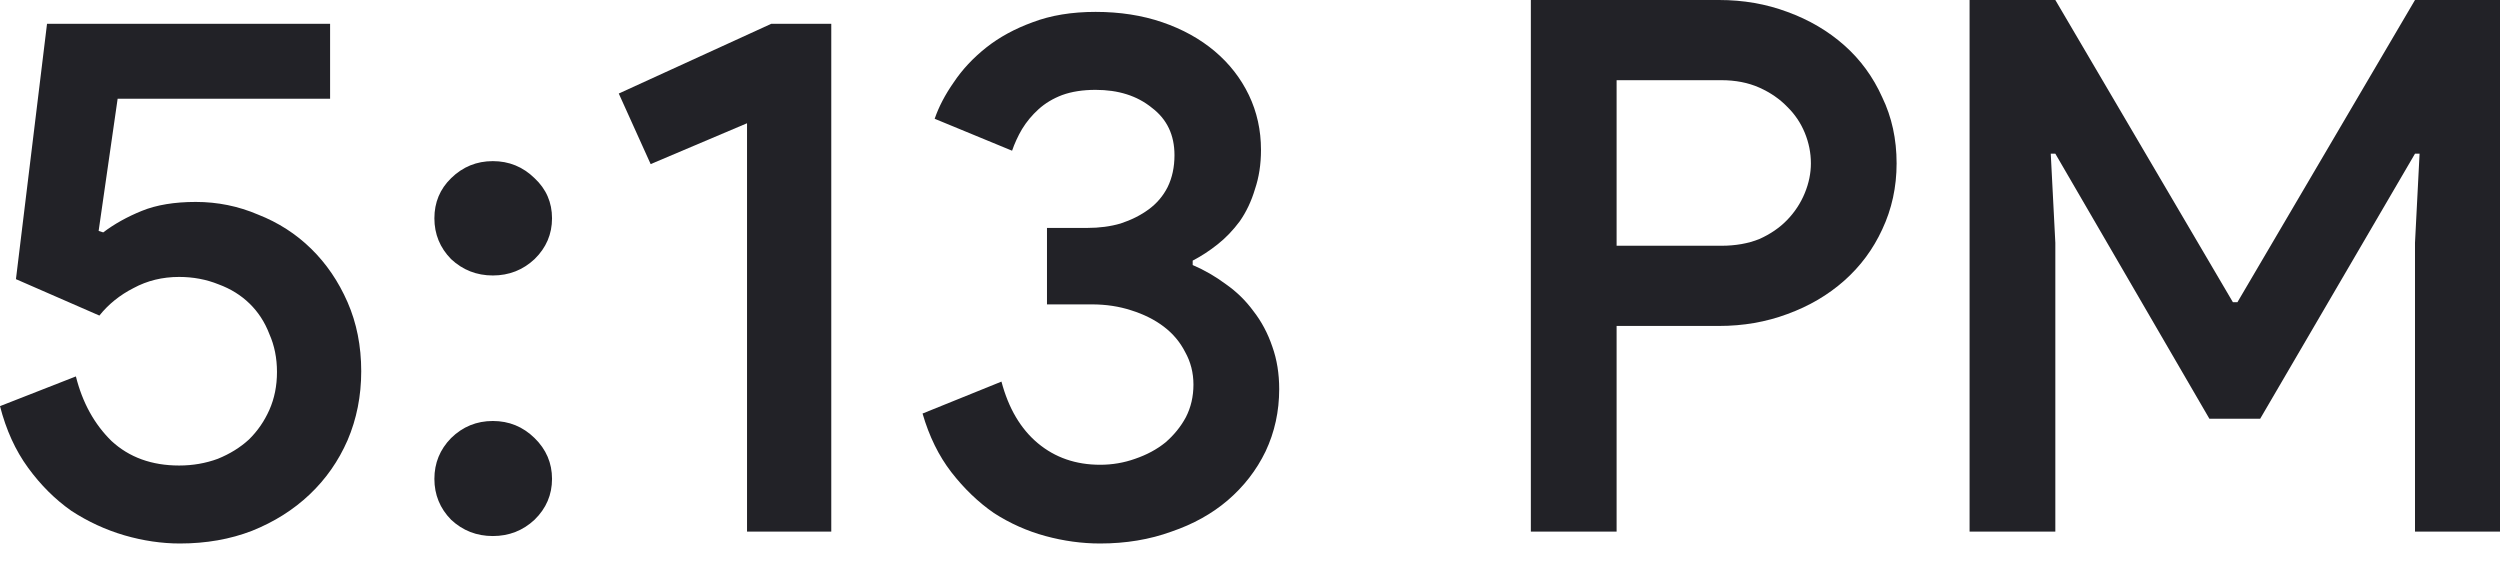 <svg width="53" height="12" viewBox="0 0 53 12" fill="none" xmlns="http://www.w3.org/2000/svg">
<path d="M3.813 11.522C3.427 11.522 3.035 11.464 2.638 11.349C2.242 11.233 1.866 11.06 1.512 10.829C1.169 10.588 0.863 10.284 0.595 9.916C0.327 9.549 0.129 9.114 0 8.61L1.609 7.98C1.748 8.536 2 8.993 2.365 9.35C2.74 9.696 3.218 9.869 3.797 9.869C4.086 9.869 4.36 9.822 4.617 9.727C4.875 9.622 5.094 9.486 5.277 9.318C5.459 9.14 5.604 8.93 5.711 8.689C5.818 8.447 5.872 8.18 5.872 7.886C5.872 7.592 5.818 7.324 5.711 7.083C5.615 6.831 5.475 6.616 5.293 6.438C5.11 6.259 4.891 6.123 4.633 6.028C4.376 5.924 4.097 5.871 3.797 5.871C3.443 5.871 3.121 5.95 2.831 6.107C2.542 6.254 2.301 6.448 2.107 6.69L0.338 5.918L0.997 0.504H6.998V2.093H2.494L2.091 4.895L2.188 4.927C2.424 4.748 2.697 4.596 3.008 4.47C3.319 4.344 3.7 4.281 4.151 4.281C4.612 4.281 5.051 4.37 5.47 4.549C5.899 4.717 6.274 4.958 6.596 5.273C6.918 5.588 7.175 5.965 7.368 6.406C7.561 6.847 7.658 7.335 7.658 7.87C7.658 8.395 7.561 8.883 7.368 9.334C7.175 9.775 6.907 10.158 6.564 10.483C6.221 10.808 5.813 11.065 5.341 11.254C4.88 11.432 4.37 11.522 3.813 11.522Z" fill="#222227"/>
<path d="M10.448 11.364C10.105 11.364 9.81 11.249 9.563 11.018C9.327 10.777 9.209 10.488 9.209 10.152C9.209 9.817 9.327 9.528 9.563 9.287C9.81 9.045 10.105 8.925 10.448 8.925C10.791 8.925 11.086 9.045 11.333 9.287C11.58 9.528 11.703 9.817 11.703 10.152C11.703 10.488 11.58 10.777 11.333 11.018C11.086 11.249 10.791 11.364 10.448 11.364ZM10.448 5.84C10.105 5.84 9.81 5.724 9.563 5.493C9.327 5.252 9.209 4.963 9.209 4.628C9.209 4.292 9.327 4.008 9.563 3.778C9.81 3.536 10.105 3.416 10.448 3.416C10.791 3.416 11.086 3.536 11.333 3.778C11.58 4.008 11.703 4.292 11.703 4.628C11.703 4.963 11.58 5.252 11.333 5.493C11.086 5.724 10.791 5.84 10.448 5.84Z" fill="#222227"/>
<path d="M15.837 11.27V2.613L13.794 3.479L13.118 1.983L16.352 0.504H17.623V11.27H15.837Z" fill="#222227"/>
<path d="M23.323 11.522C22.936 11.522 22.55 11.469 22.164 11.364C21.778 11.259 21.413 11.097 21.07 10.876C20.738 10.646 20.438 10.357 20.169 10.011C19.901 9.664 19.698 9.25 19.558 8.767L21.231 8.09C21.381 8.657 21.639 9.093 22.003 9.397C22.368 9.701 22.808 9.853 23.323 9.853C23.58 9.853 23.827 9.811 24.063 9.727C24.309 9.643 24.524 9.528 24.706 9.381C24.888 9.224 25.033 9.045 25.14 8.846C25.248 8.636 25.301 8.405 25.301 8.153C25.301 7.902 25.242 7.671 25.124 7.461C25.017 7.251 24.867 7.073 24.674 6.926C24.481 6.779 24.25 6.663 23.982 6.579C23.725 6.495 23.446 6.453 23.146 6.453H22.196V4.832H23.049C23.306 4.832 23.542 4.801 23.757 4.738C23.982 4.664 24.18 4.565 24.352 4.439C24.524 4.313 24.658 4.155 24.754 3.966C24.851 3.767 24.899 3.542 24.899 3.29C24.899 2.859 24.738 2.524 24.416 2.282C24.105 2.03 23.709 1.905 23.226 1.905C22.958 1.905 22.722 1.941 22.518 2.015C22.325 2.088 22.159 2.188 22.019 2.314C21.88 2.44 21.762 2.581 21.666 2.739C21.58 2.886 21.51 3.038 21.456 3.195L19.815 2.518C19.901 2.267 20.035 2.009 20.218 1.747C20.4 1.474 20.631 1.228 20.909 1.007C21.188 0.787 21.515 0.609 21.891 0.472C22.277 0.325 22.722 0.252 23.226 0.252C23.741 0.252 24.213 0.325 24.642 0.472C25.071 0.619 25.441 0.824 25.752 1.086C26.063 1.348 26.304 1.658 26.476 2.015C26.647 2.372 26.733 2.76 26.733 3.179C26.733 3.484 26.69 3.762 26.604 4.014C26.529 4.266 26.422 4.491 26.283 4.691C26.143 4.879 25.988 5.042 25.816 5.178C25.645 5.315 25.468 5.43 25.285 5.525V5.619C25.532 5.724 25.768 5.861 25.993 6.028C26.218 6.186 26.411 6.375 26.572 6.595C26.744 6.815 26.878 7.067 26.974 7.351C27.071 7.623 27.119 7.923 27.119 8.248C27.119 8.72 27.023 9.161 26.83 9.57C26.637 9.969 26.368 10.315 26.025 10.609C25.693 10.892 25.296 11.113 24.835 11.27C24.374 11.438 23.869 11.522 23.323 11.522Z" fill="#222227"/>
<path d="M32.454 11.27V0H36.444C36.959 0 37.441 0.084 37.892 0.252C38.353 0.42 38.755 0.656 39.098 0.96C39.442 1.264 39.71 1.632 39.903 2.062C40.106 2.482 40.208 2.949 40.208 3.463C40.208 3.966 40.106 4.433 39.903 4.864C39.71 5.283 39.442 5.645 39.098 5.95C38.755 6.254 38.353 6.49 37.892 6.658C37.441 6.826 36.959 6.91 36.444 6.91H34.272V11.27H32.454ZM36.492 5.21C36.792 5.21 37.061 5.163 37.297 5.068C37.532 4.963 37.731 4.827 37.892 4.659C38.053 4.491 38.176 4.302 38.262 4.092C38.348 3.883 38.391 3.673 38.391 3.463C38.391 3.242 38.348 3.027 38.262 2.817C38.176 2.608 38.053 2.424 37.892 2.267C37.731 2.099 37.532 1.962 37.297 1.857C37.061 1.752 36.792 1.7 36.492 1.7H34.272V5.21H36.492Z" fill="#222227"/>
<path d="M41.755 0H43.573L47.337 6.406H47.434L51.198 0H53V11.27H51.198V5.147L51.295 3.258H51.198L47.916 8.877H46.839L43.573 3.258H43.476L43.573 5.147V11.27H41.755V0Z" fill="#222227"/>
</svg>
